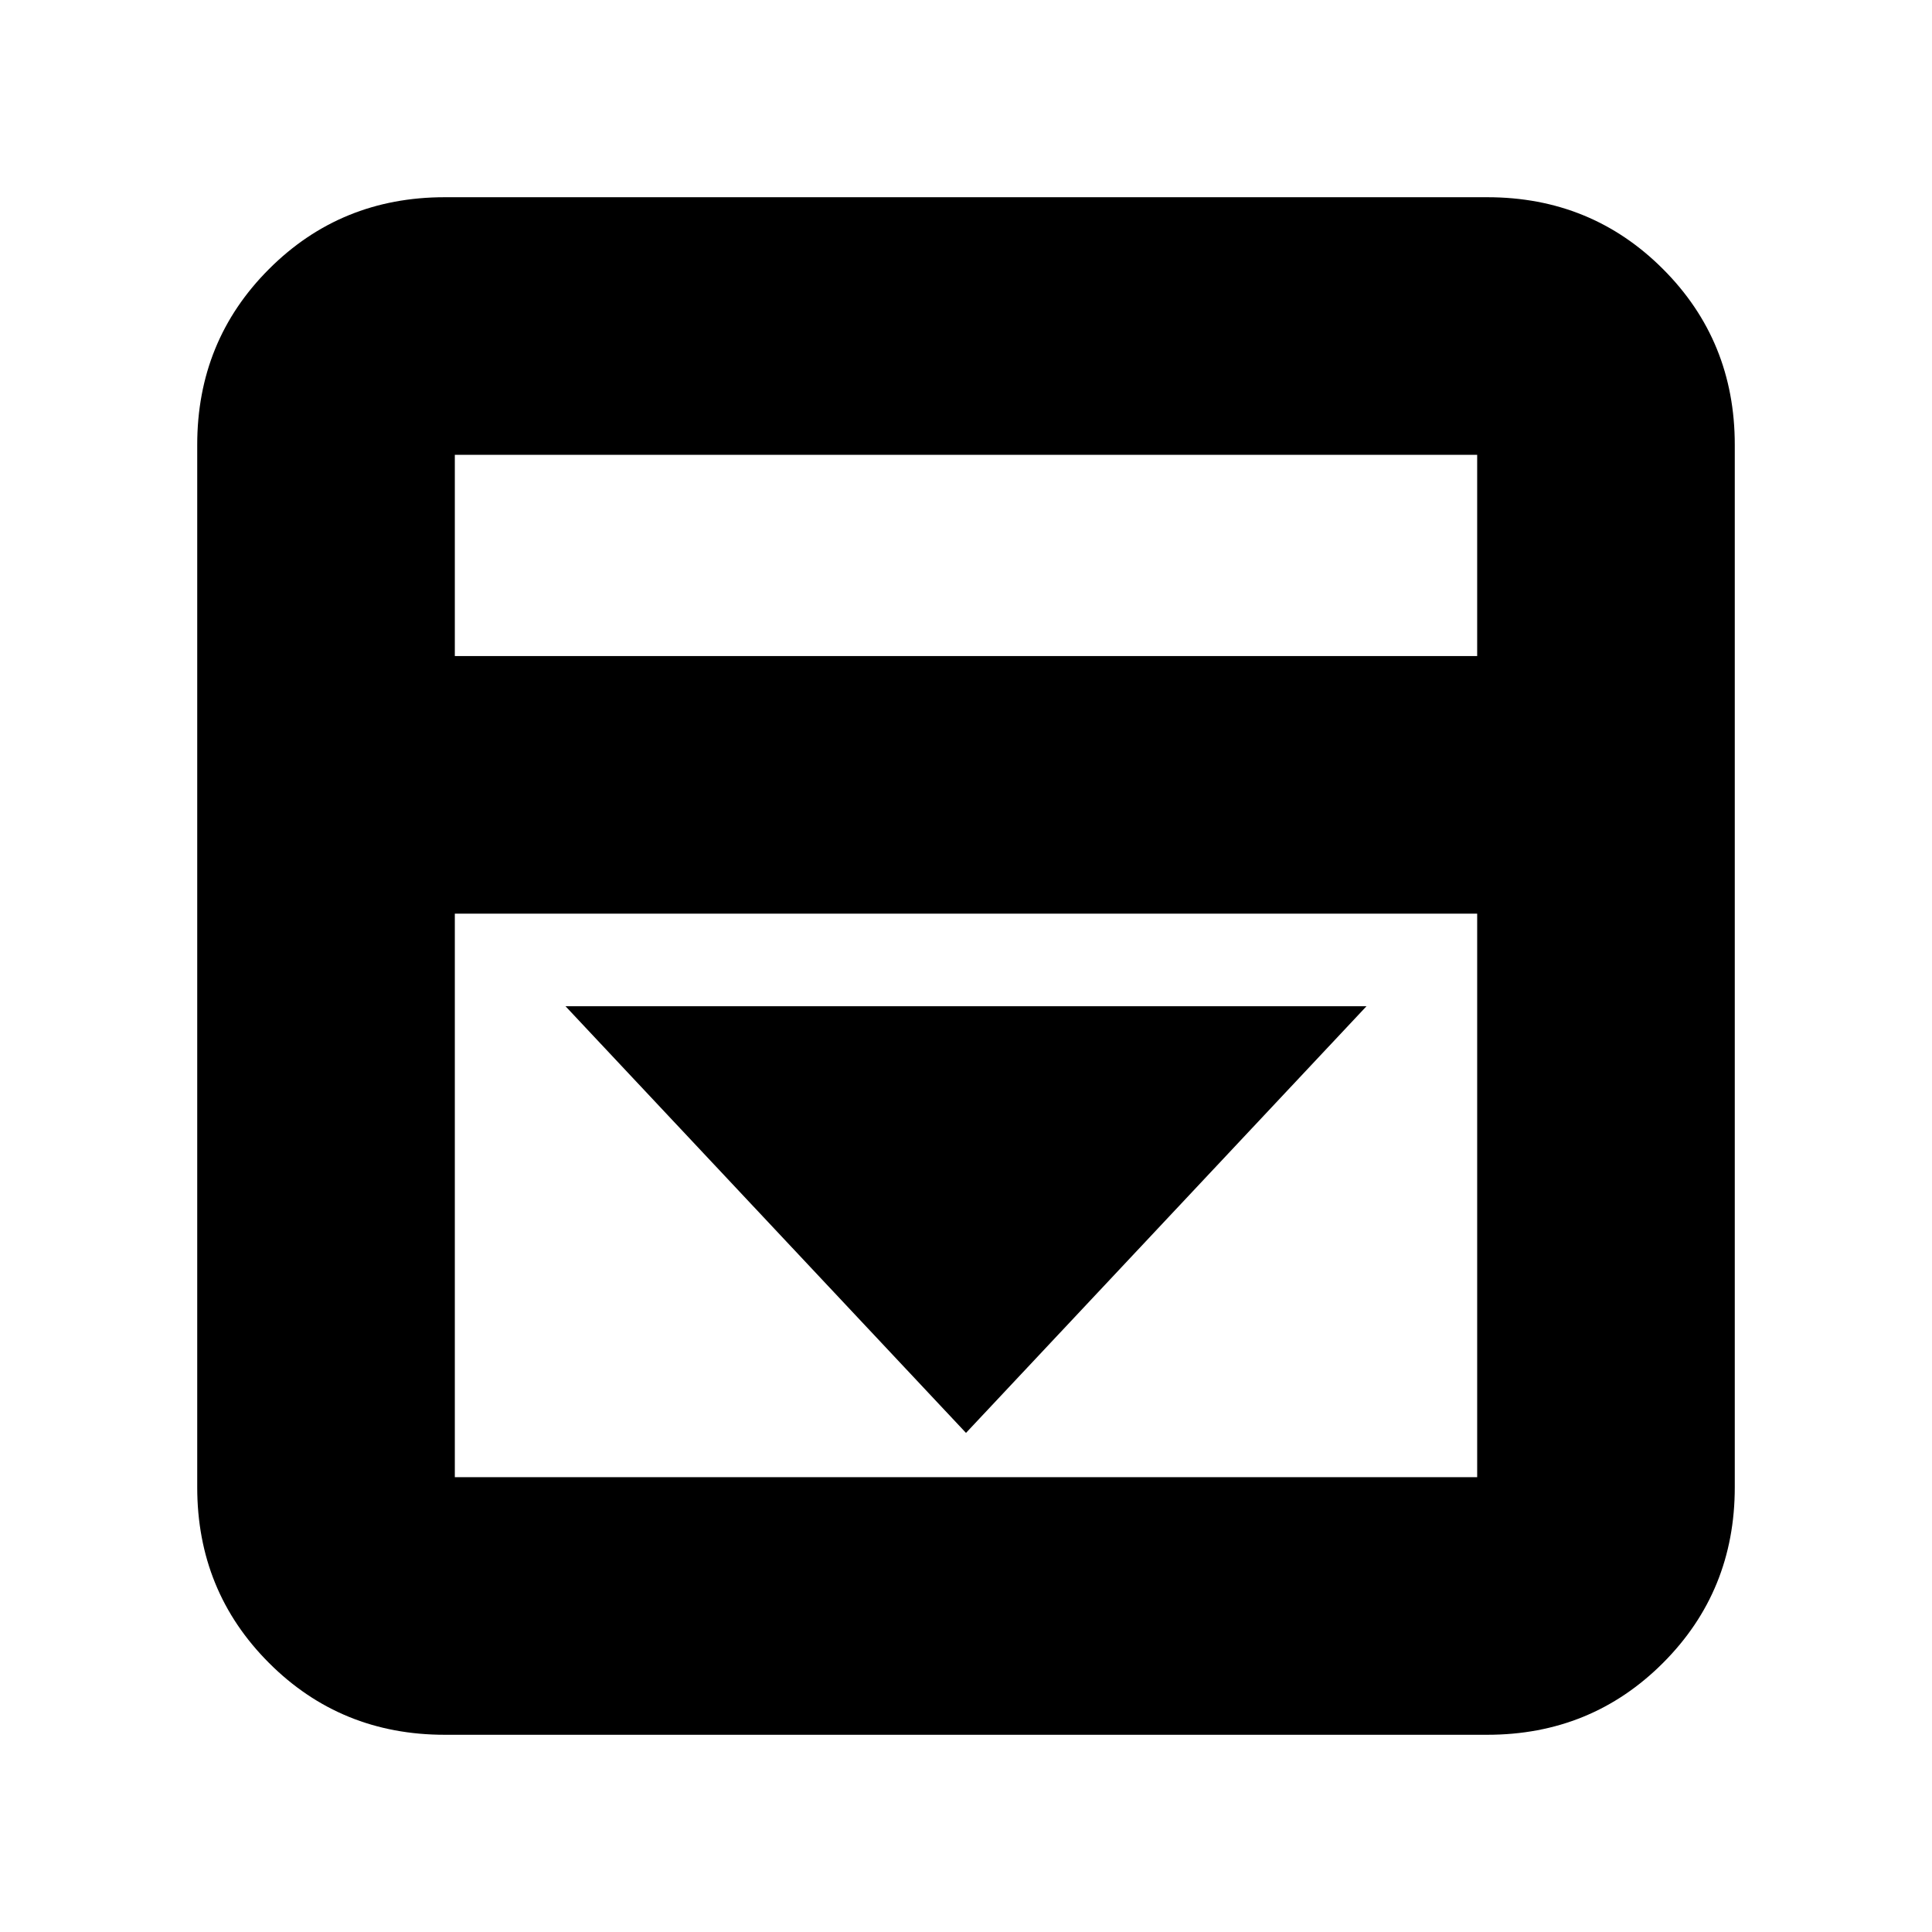 <svg xmlns="http://www.w3.org/2000/svg" height="20" viewBox="0 -960 960 960" width="20"><path d="m480-248 199-212H281l199 212ZM221-98q-51.64 0-87.32-35.68Q98-169.36 98-221v-518q0-51.64 35.68-87.32Q169.36-862 221-862h518q51.64 0 87.32 35.68Q862-790.64 862-739v518q0 51.64-35.68 87.32Q790.64-98 739-98H221Zm513-536v-100H226v100h508ZM226-506v280h508v-280H226Zm0-128v-100 100Z"/></svg>